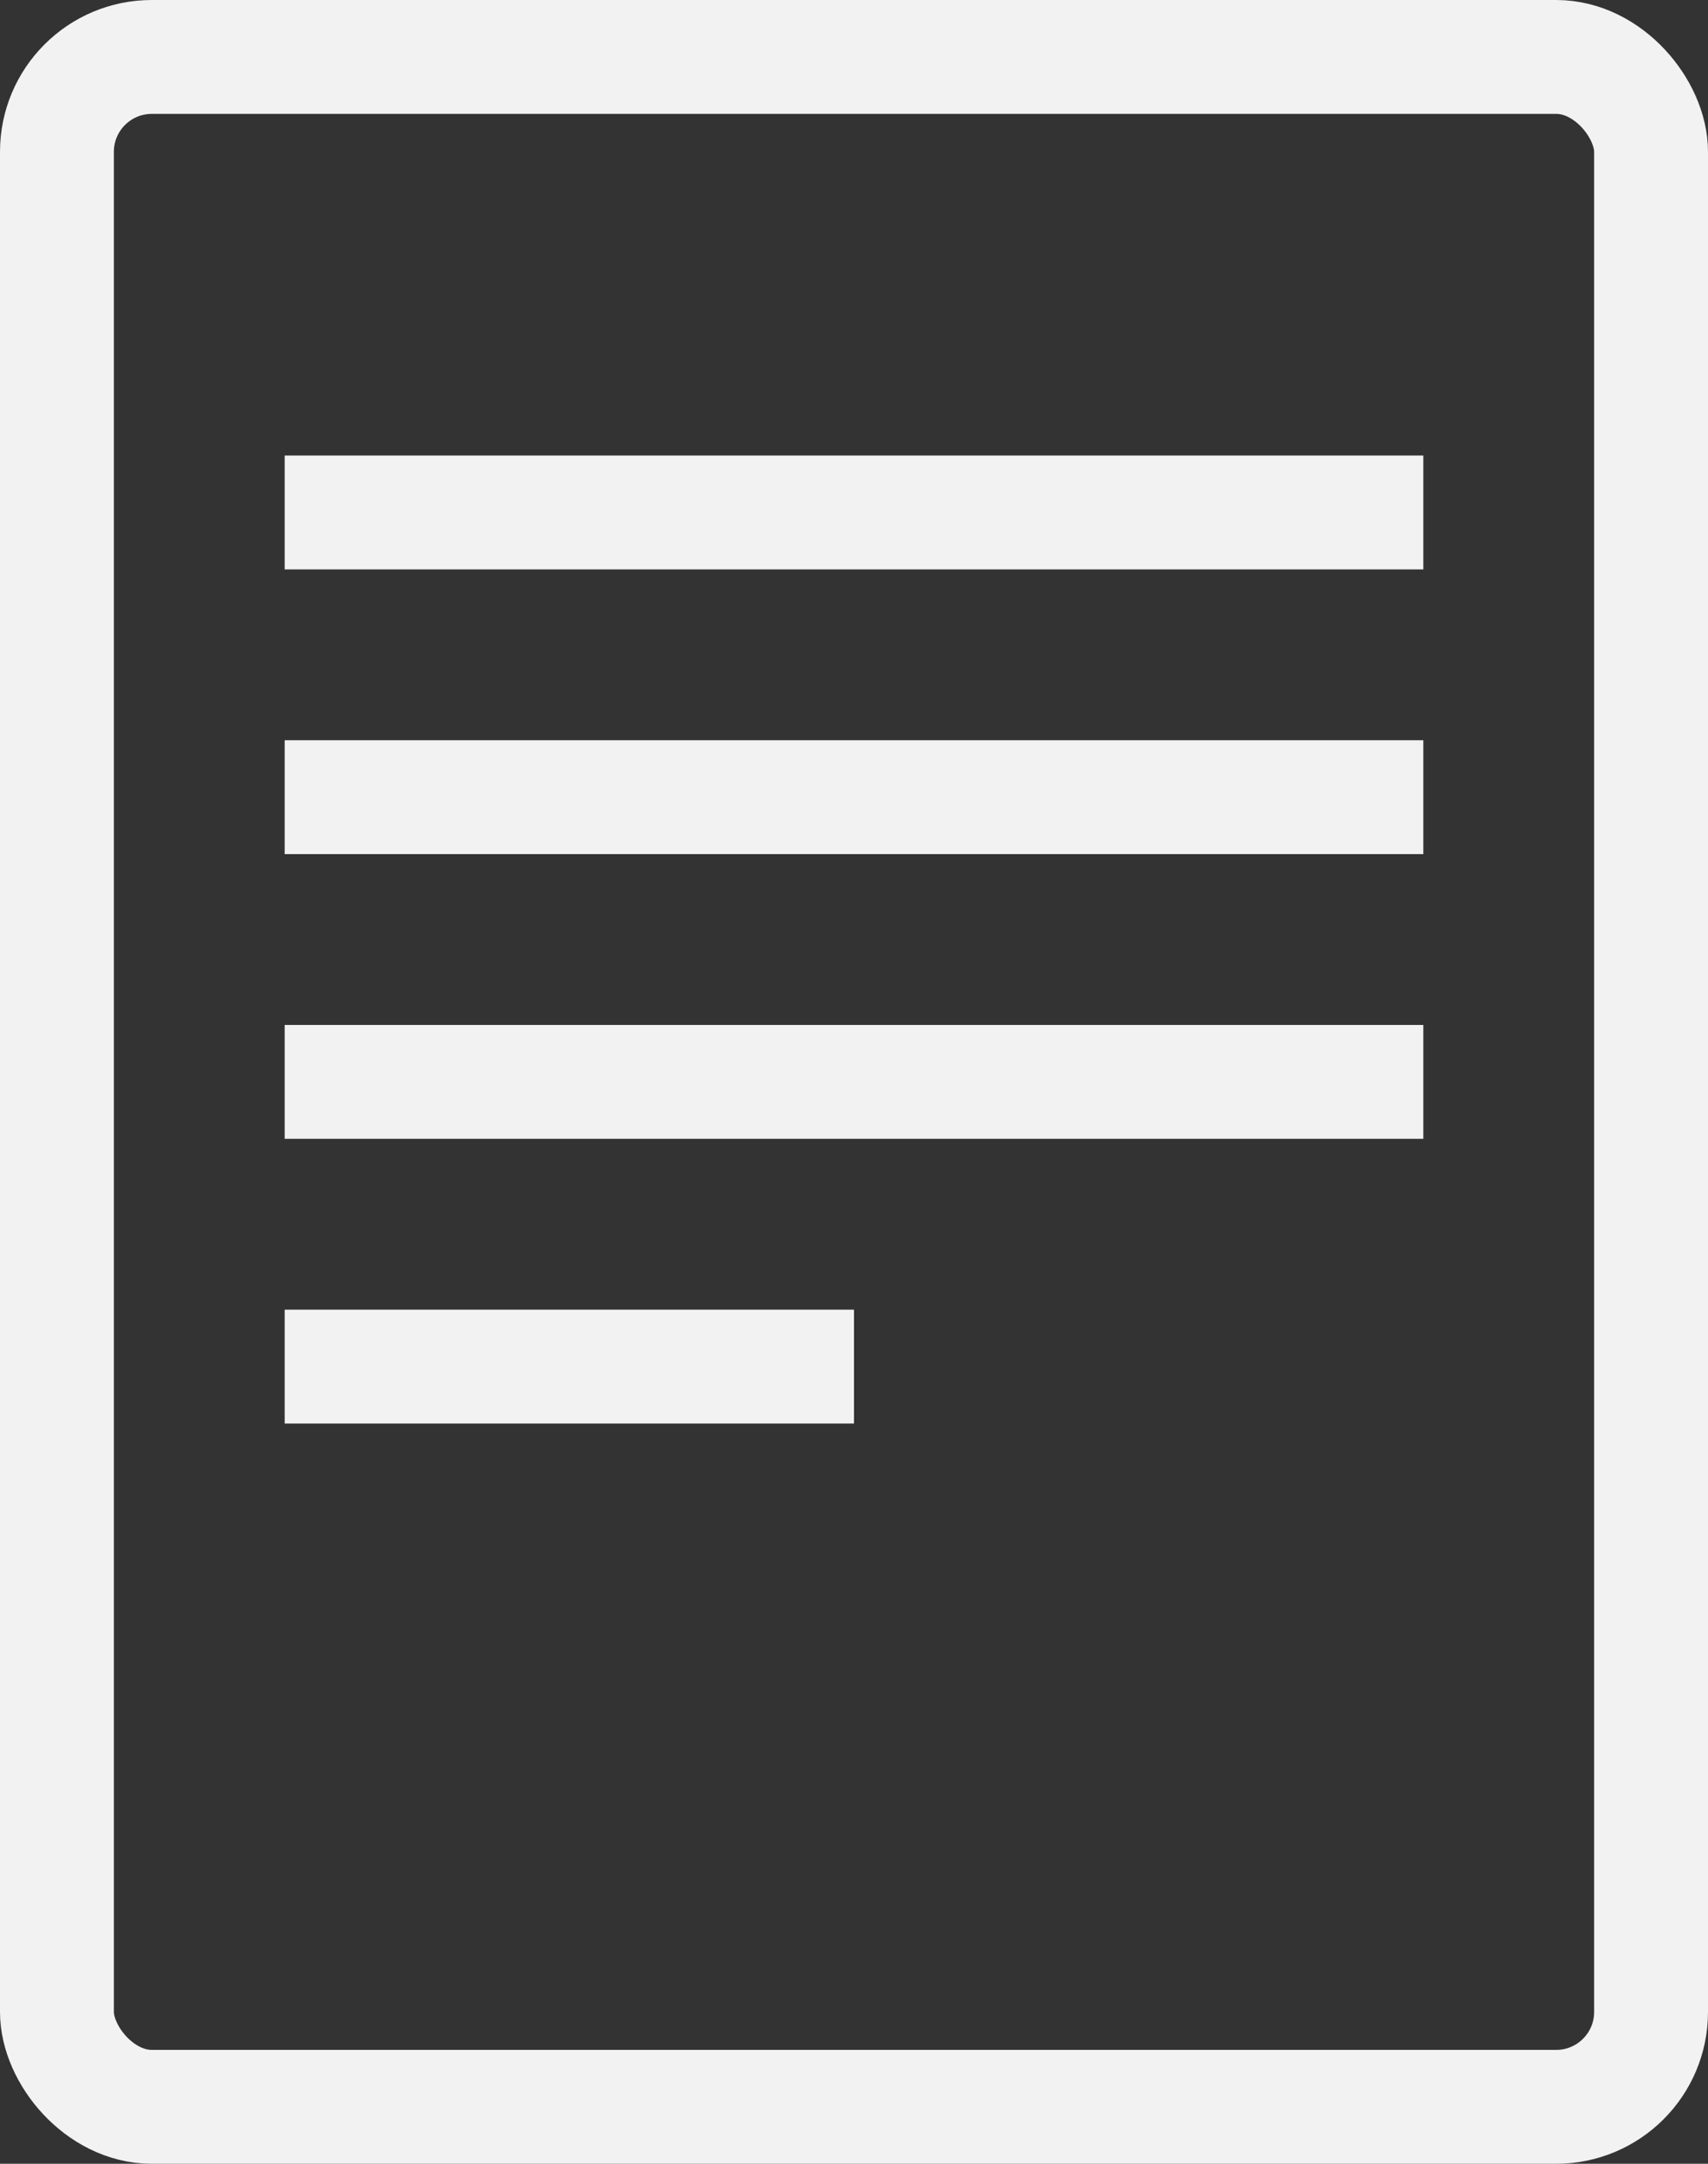 <svg xmlns="http://www.w3.org/2000/svg" viewBox="0 0 90 114"><rect x="0" y="0" width="90" height="114" fill="#333333" stroke="none"/><defs><style>.cls-1{fill:none;stroke:#f2f2f2;stroke-miterlimit:10;stroke-width:6px;}</style></defs><title>Asset 5</title><g id="Layer_2" data-name="Layer 2"><g id="Layer_6" data-name="Layer 6"><rect class="cls-1" x="3" y="3" width="84" height="108" rx="5"/><line class="cls-1" x1="15" y1="27" x2="75" y2="27"/><line class="cls-1" x1="15" y1="42" x2="75" y2="42"/><line class="cls-1" x1="15" y1="57" x2="75" y2="57"/><line class="cls-1" x1="15" y1="72" x2="45" y2="72"/></g></g></svg>
